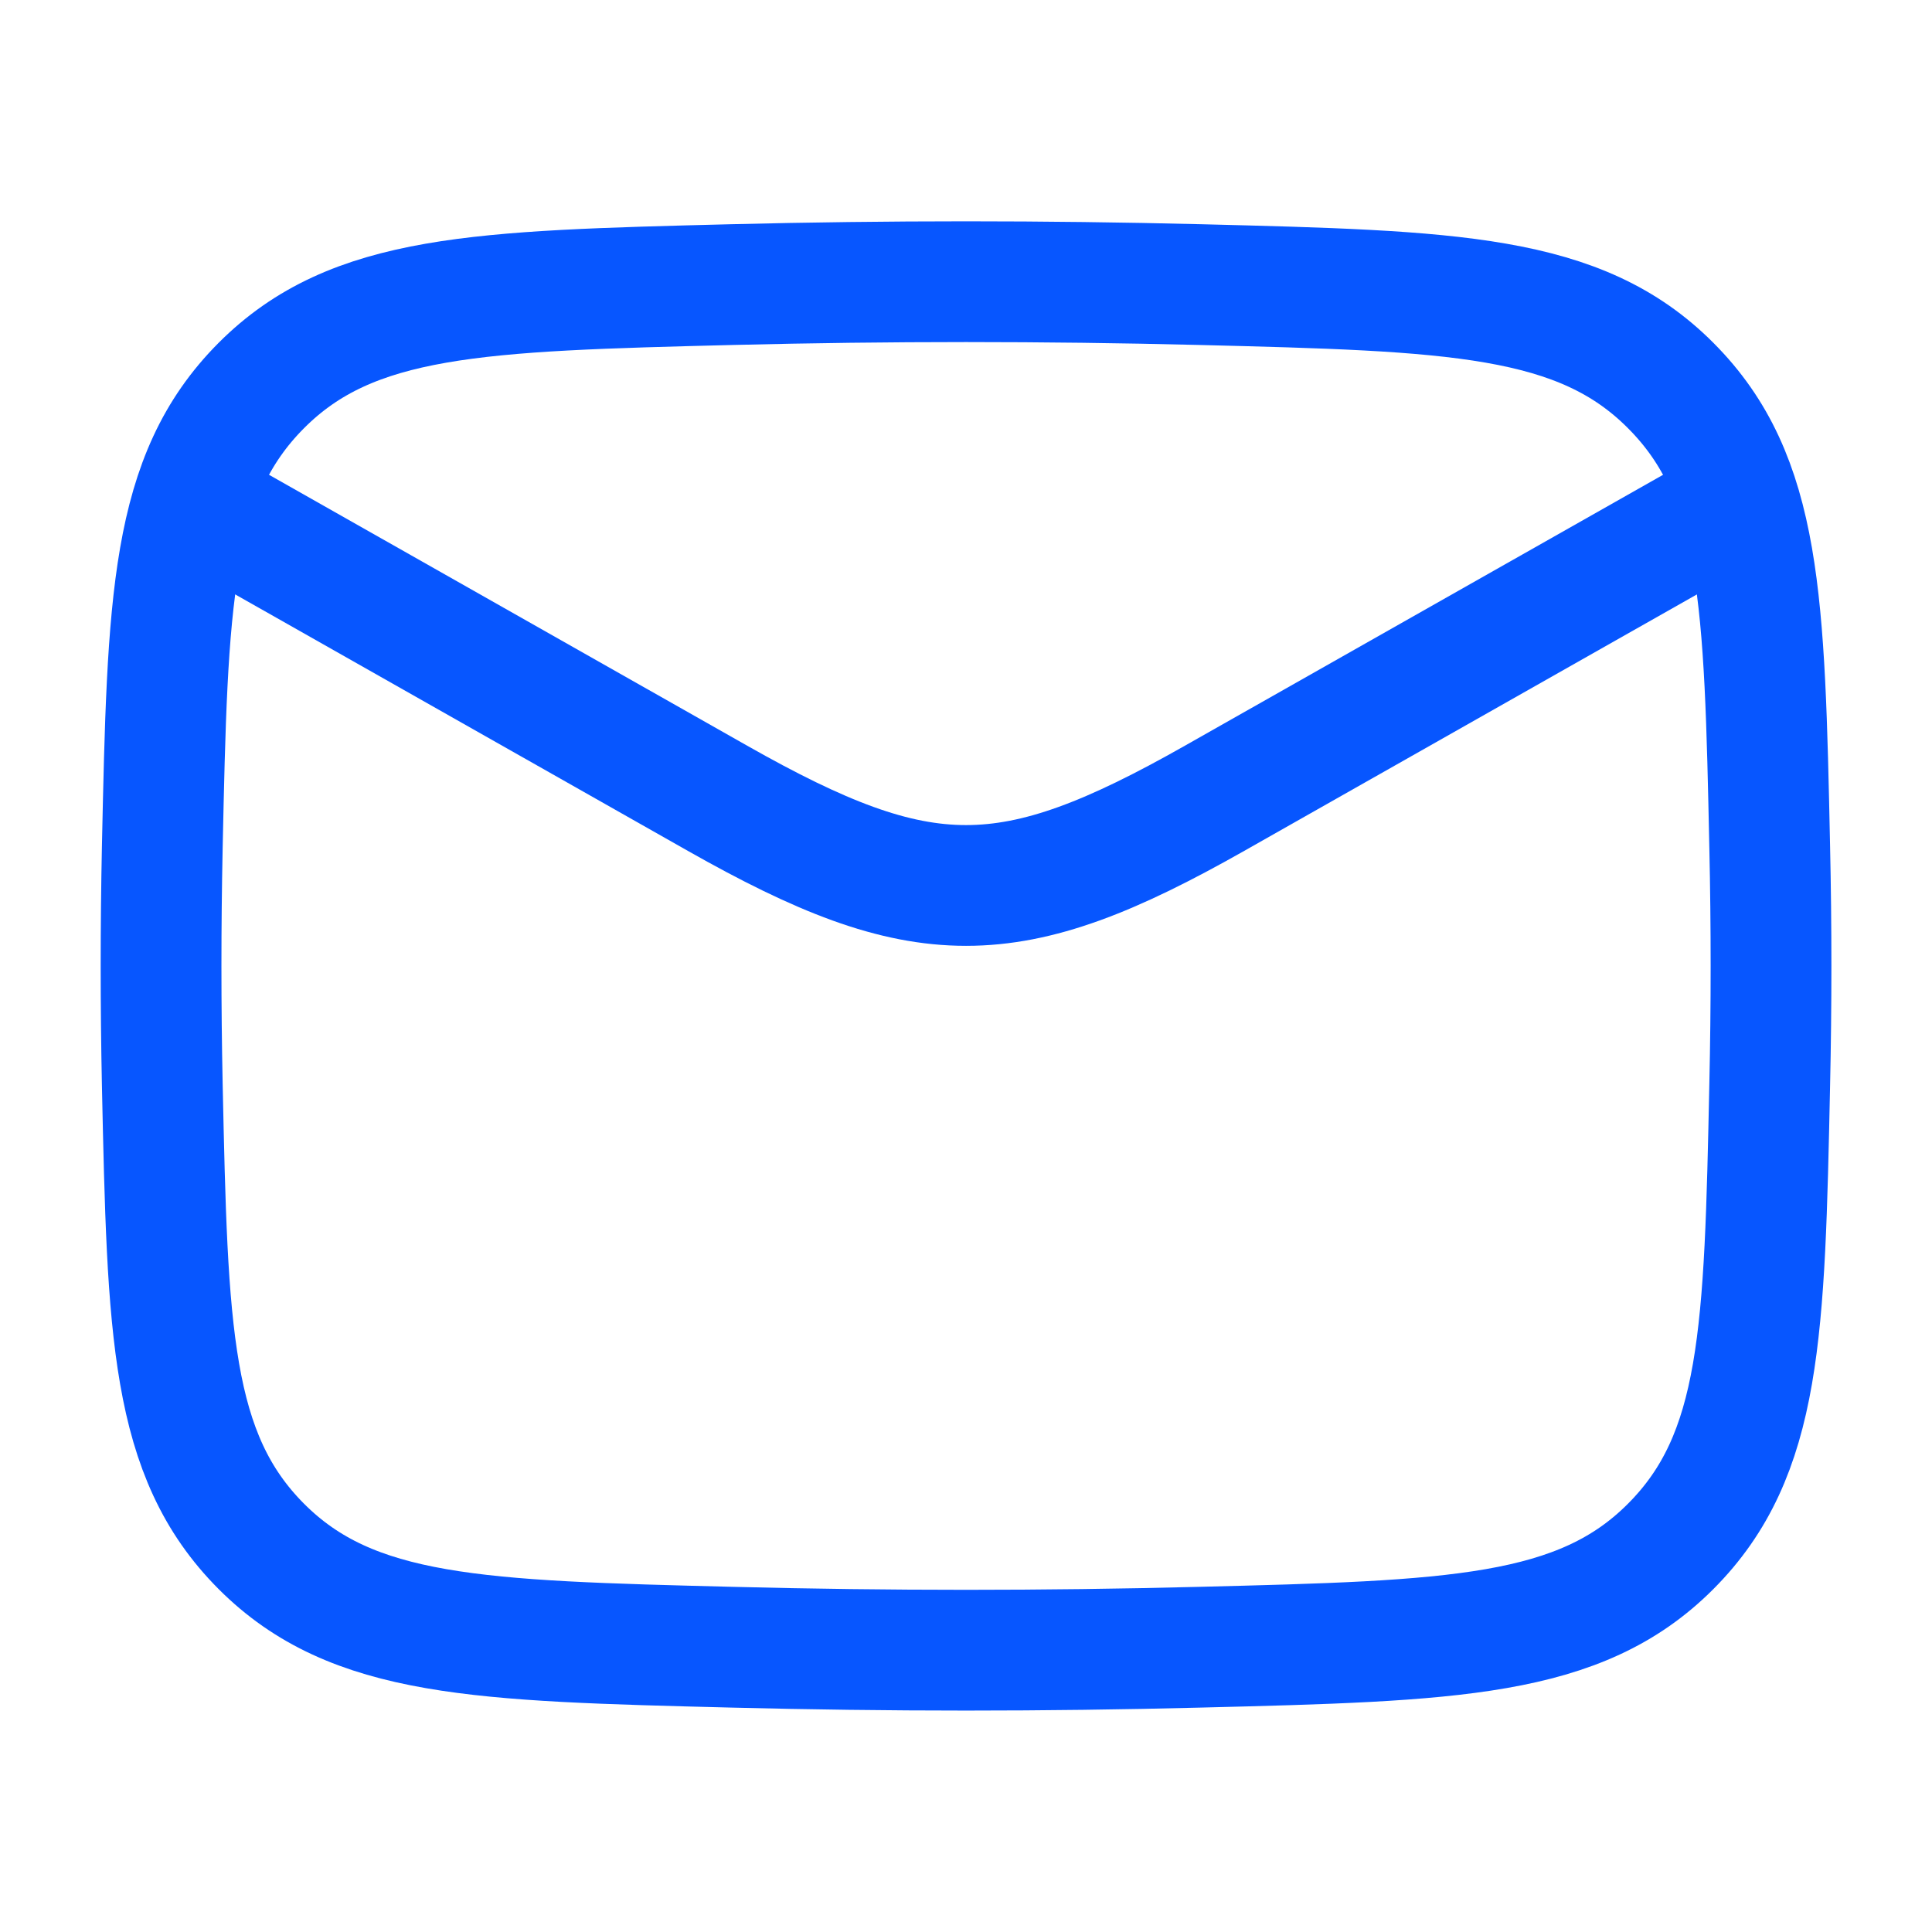 <svg width="20" height="20" viewBox="0 0 20 20" fill="none" xmlns="http://www.w3.org/2000/svg">
<path d="M1.667 5L7.428 8.264C9.552 9.467 10.449 9.467 12.573 8.264L18.334 5" stroke="#0756FF" stroke-width="1.25" stroke-linejoin="round"/>
<path d="M1.68 11.229C1.735 13.784 1.762 15.061 2.704 16.007C3.647 16.953 4.959 16.986 7.583 17.052C9.2 17.093 10.801 17.093 12.418 17.052C15.042 16.986 16.354 16.953 17.296 16.007C18.239 15.061 18.266 13.784 18.32 11.229C18.338 10.408 18.338 9.591 18.32 8.77C18.266 6.215 18.239 4.938 17.296 3.992C16.354 3.045 15.042 3.012 12.418 2.946C10.801 2.906 9.2 2.906 7.583 2.946C4.959 3.012 3.647 3.045 2.704 3.992C1.762 4.938 1.735 6.215 1.68 8.77C1.663 9.591 1.663 10.408 1.68 11.229Z" stroke="#0756FF" stroke-width="1.25" stroke-linejoin="round"/>
</svg>
